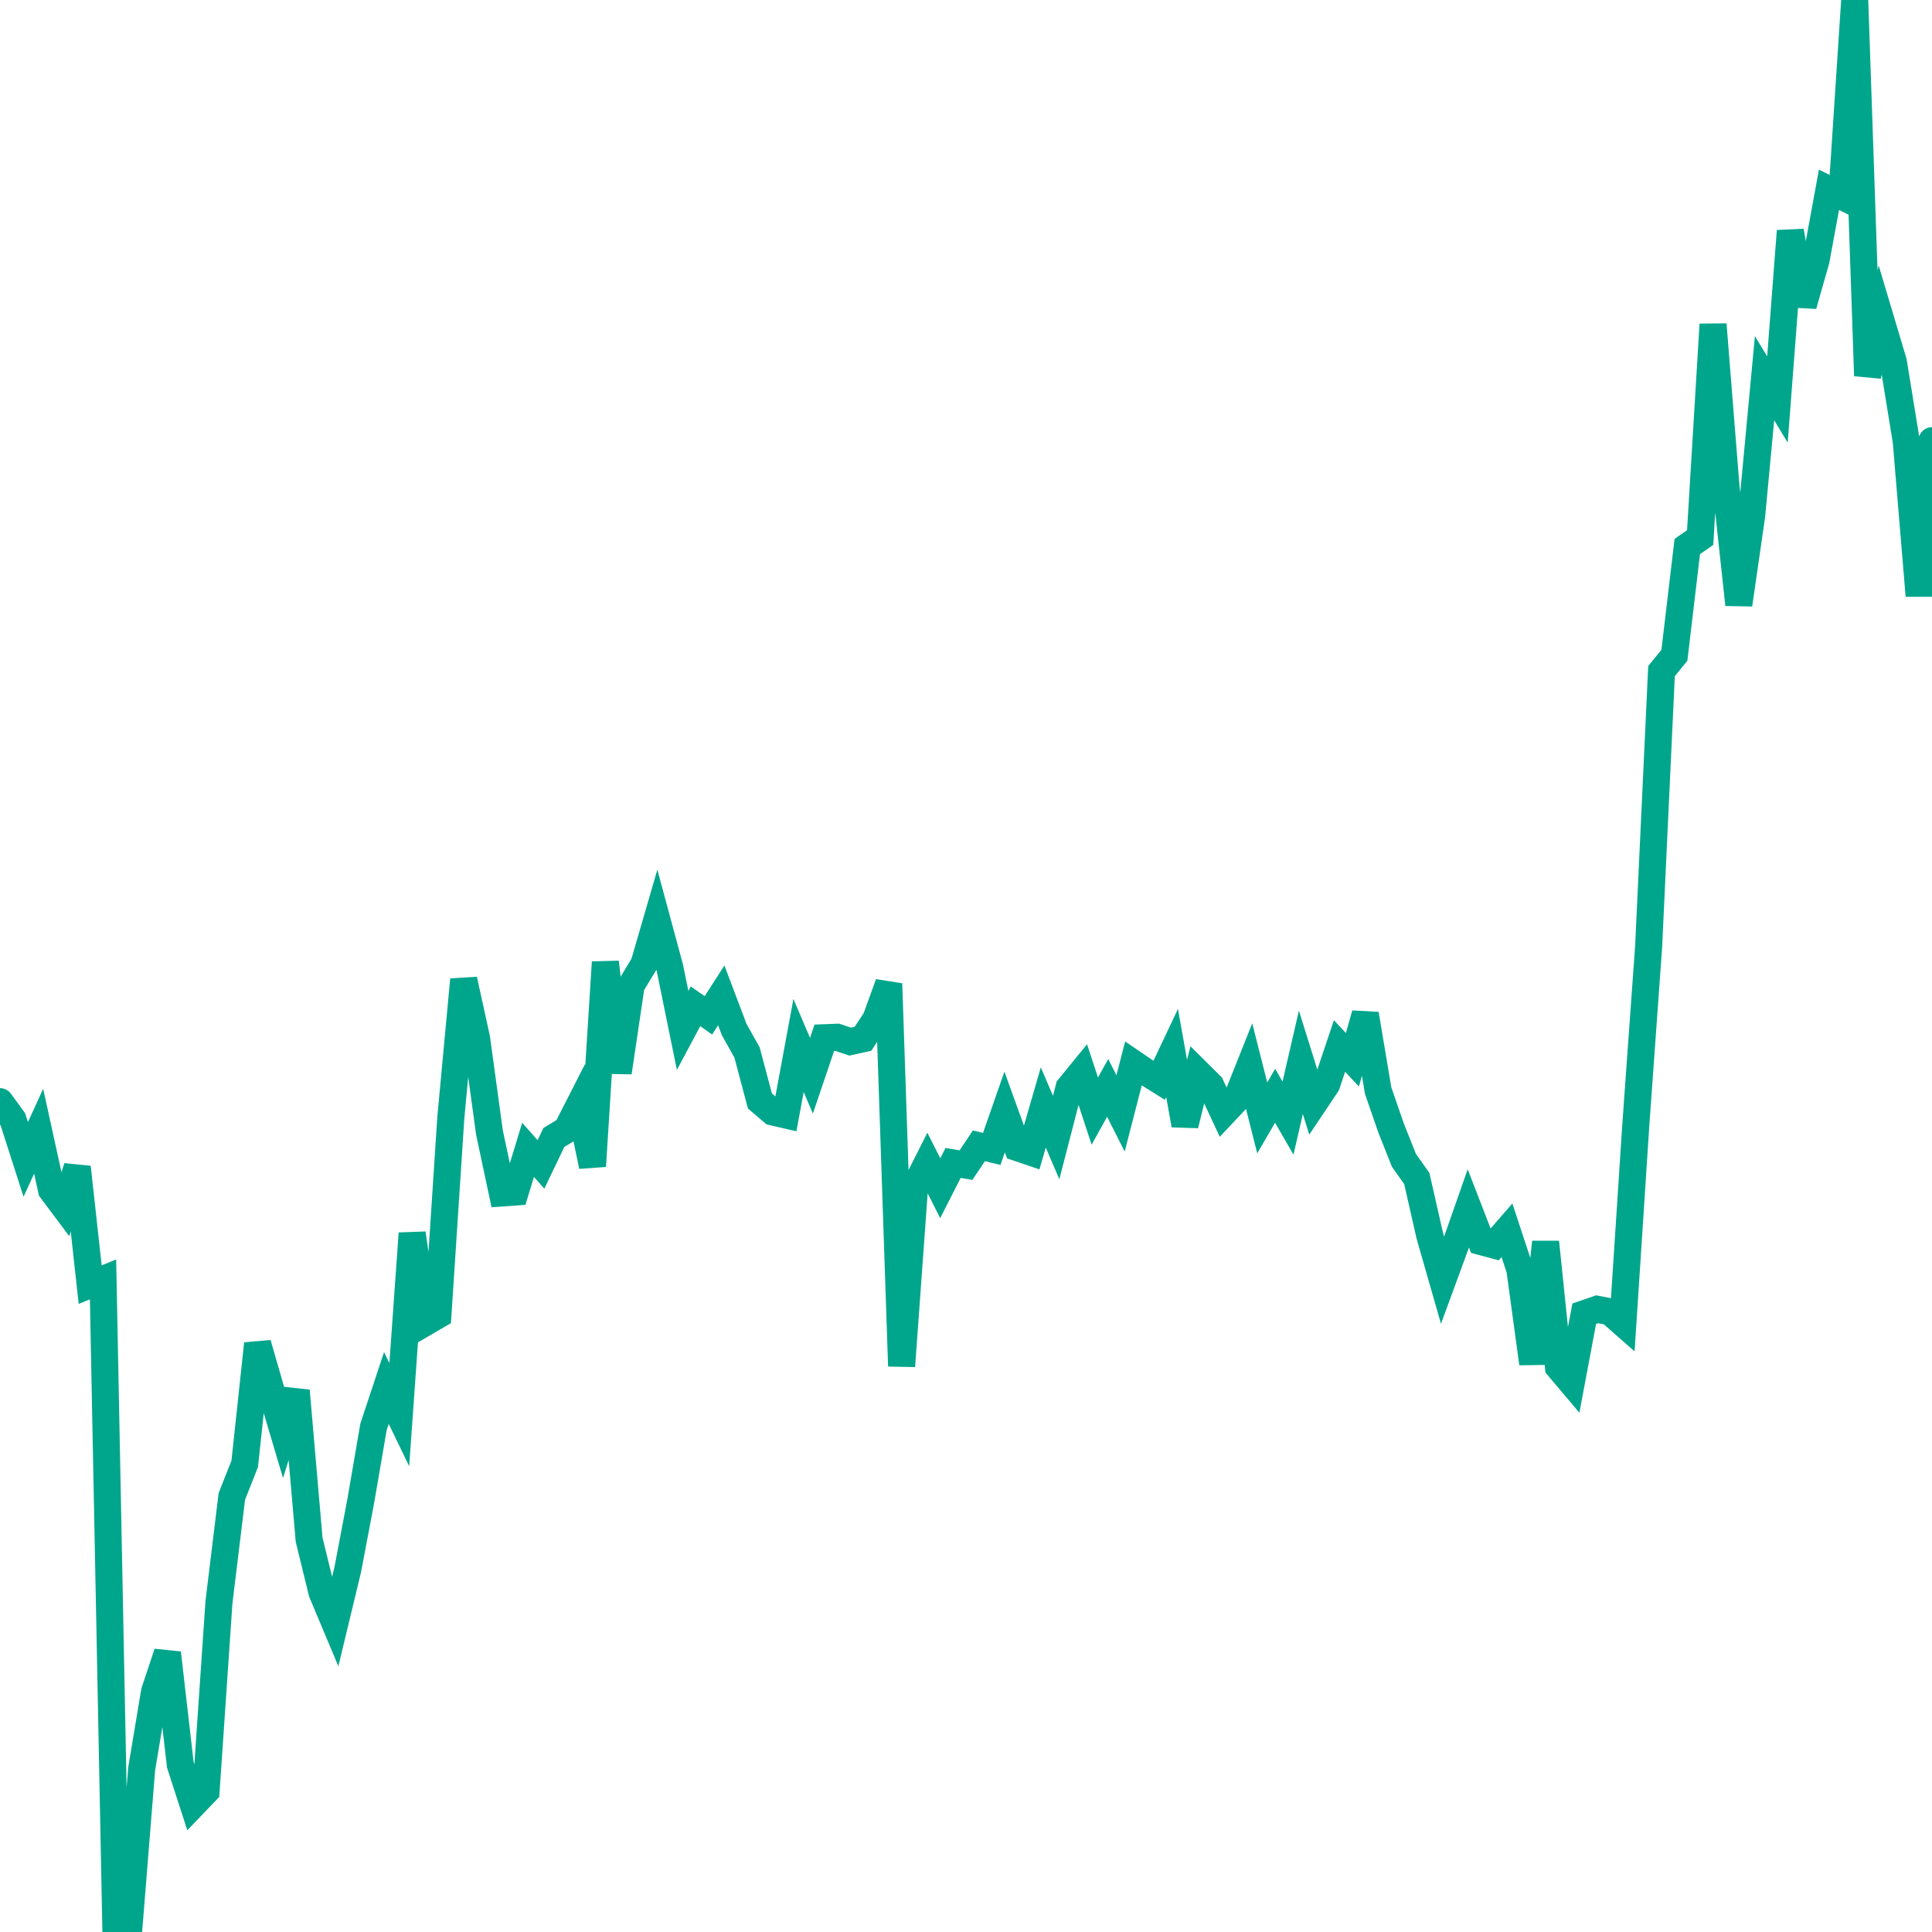 <svg xmlns="http://www.w3.org/2000/svg" version="1.1" viewBox="0 0 100 100" preserveAspectRatio="none" class="css-1aadux1"><polyline points=" 0,57.023 0.667,57.939 1.333,60.012 2,58.553 2.667,61.591 3.333,62.481 4,60.417 4.667,66.493 5.333,66.222 6,100 6.667,99.836 7.333,91.554 8,87.56 8.667,85.559 9.333,91.347 10,93.405 10.667,92.709 11.333,82.933 12,77.455 12.667,75.767 13.333,69.552 14,71.864 14.667,74.107 15.333,71.986 16,79.696 16.667,82.42 17.333,84.006 18,81.239 18.667,77.726 19.333,73.853 20,71.842 20.667,73.223 21.333,63.84 22,68.458 22.667,68.069 23.333,57.869 24,50.705 24.667,53.744 25.333,58.611 26,61.747 26.667,61.699 27.333,59.515 28,60.27 28.667,58.877 29.333,58.473 30,57.166 30.667,60.358 31.333,49.805 32,55.505 32.667,51.007 33.333,49.902 34,47.607 34.667,50.074 35.333,53.336 36,52.086 36.667,52.555 37.333,51.521 38,53.287 38.667,54.478 39.333,56.985 40,57.556 40.667,57.709 41.333,54.114 42,55.679 42.667,53.713 43.333,53.688 44,53.913 44.667,53.767 45.333,52.758 46,50.917 46.667,70.71 47.333,61.503 48,60.182 48.667,61.503 49.333,60.193 50,60.306 50.667,59.307 51.333,59.467 52,57.558 52.667,59.403 53.333,59.629 54,57.322 54.667,58.878 55.333,56.299 56,55.483 56.667,57.51 57.333,56.31 58,57.63 58.667,55.046 59.333,55.5 60,55.917 60.667,54.504 61.333,58.23 62,55.52 62.667,56.182 63.333,57.61 64,56.903 64.667,55.23 65.333,57.863 66,56.718 66.667,57.874 67.333,54.985 68,57.123 68.667,56.127 69.333,54.141 70,54.854 70.667,52.489 71.333,56.451 72,58.38 72.667,60.058 73.333,60.997 74,63.938 74.667,66.265 75.333,64.45 76,62.544 76.667,64.267 77.333,64.445 78,63.679 78.667,65.701 79.333,70.574 80,64.292 80.667,70.757 81.333,71.545 82,67.997 82.667,67.768 83.333,67.896 84,68.482 84.667,58.26 85.333,48.995 86,34.736 86.667,33.916 87.333,28.288 88,27.825 88.667,16.791 89.333,25.141 90,31.292 90.667,26.679 91.333,19.575 92,20.679 92.667,11.958 93.333,15.799 94,13.458 94.667,9.823 95.333,10.157 96,0 96.667,19.449 97.333,16.5 98,18.733 98.667,22.838 99.333,30.833 100,22.809" stroke="#00A68C" stroke-linecap="round" stroke-width="1.4" fill="none" vector-effect="non-scaling-stroke"></polyline></svg>